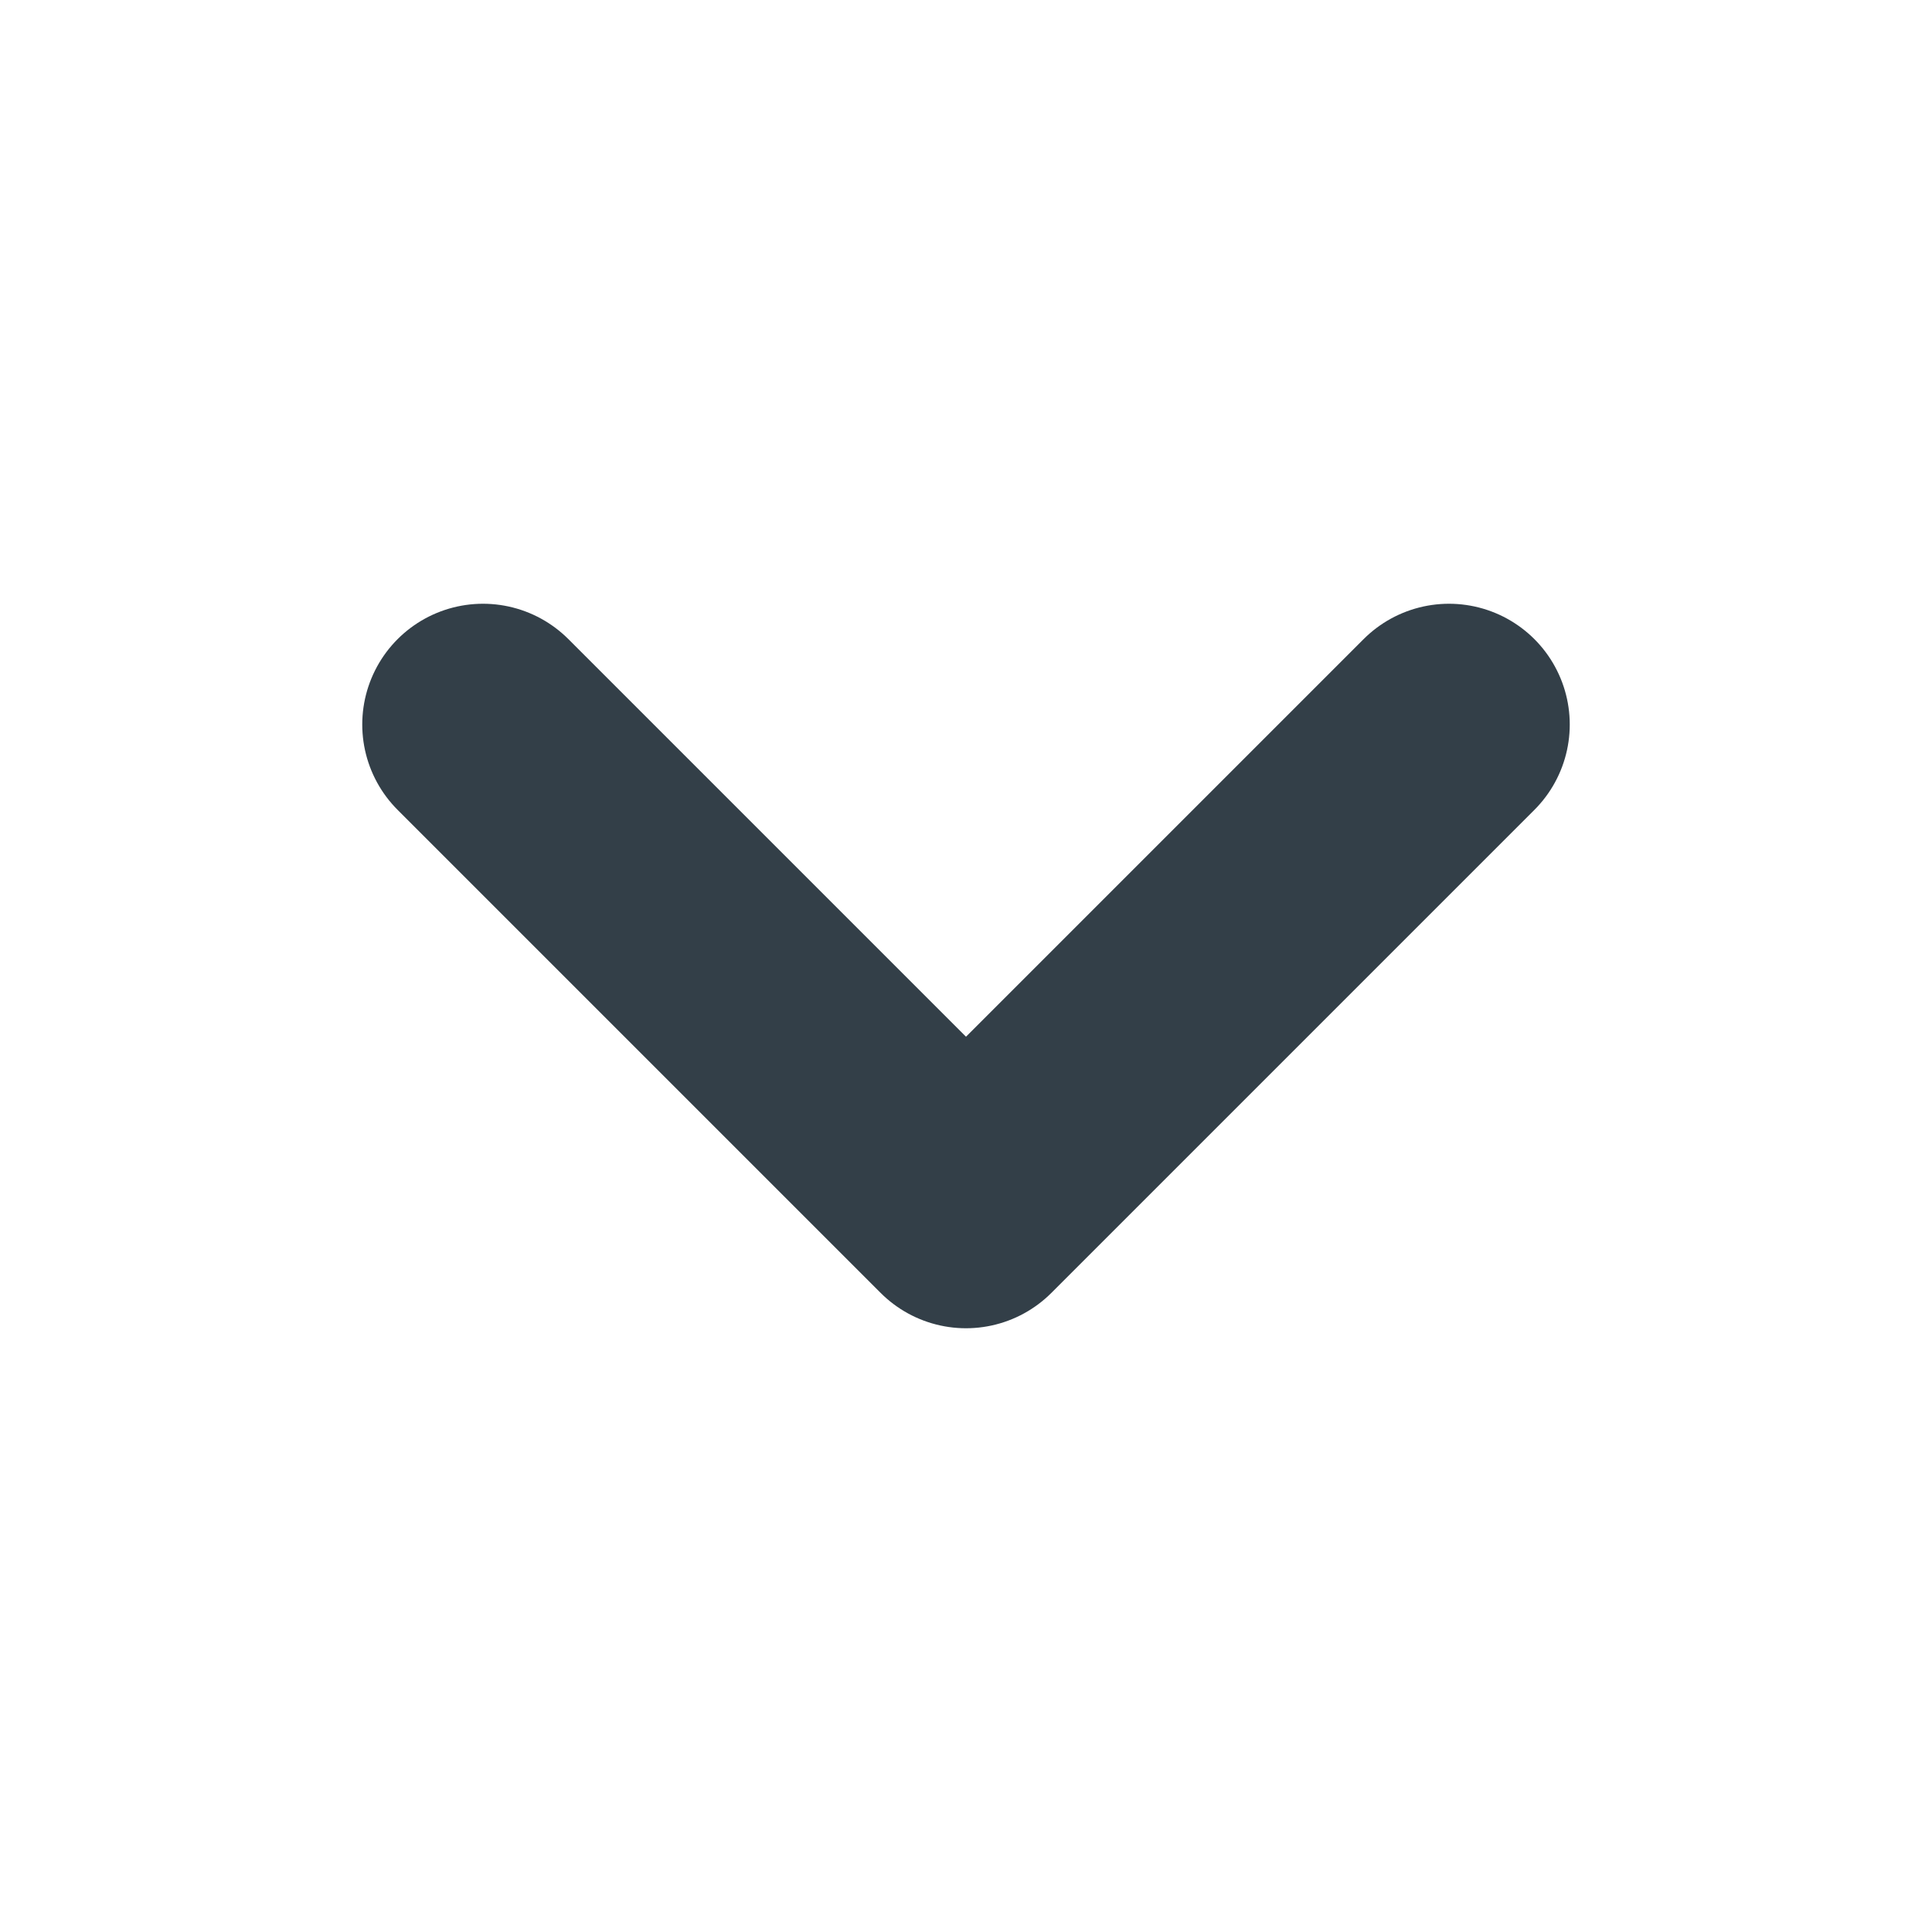 <svg width="16" height="16" viewBox="0 0 16 16" fill="none" xmlns="http://www.w3.org/2000/svg">
<path d="M4 6L8 10L12 6" stroke="#333F48" stroke-width="2" stroke-linecap="round" stroke-linejoin="round"/>
</svg>

